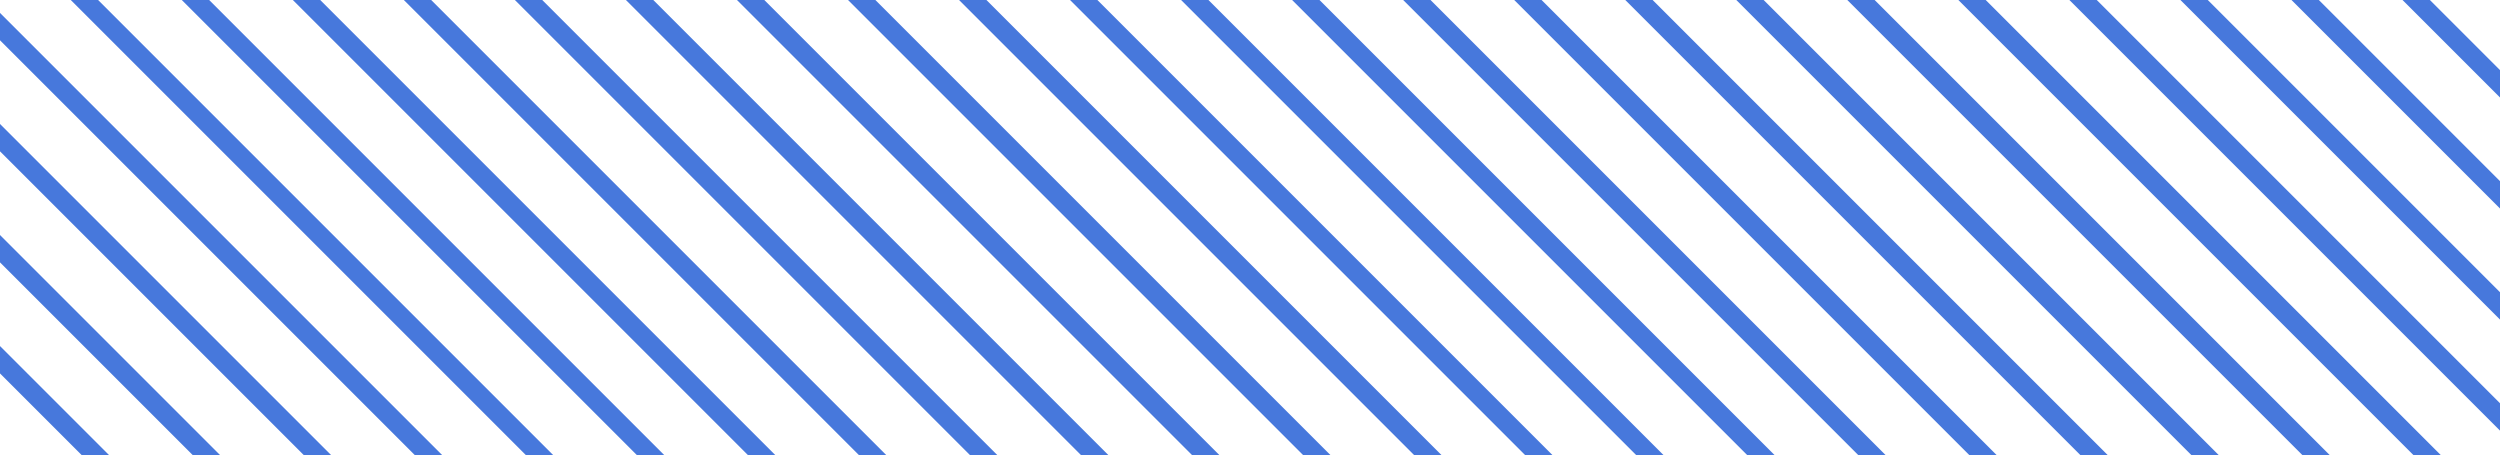 <svg xmlns="http://www.w3.org/2000/svg" xmlns:xlink="http://www.w3.org/1999/xlink" width="304.681" height="55.485" viewBox="0 0 304.681 55.485">
  <defs>
    <clipPath id="clip-path">
      <rect id="Rectángulo_407" data-name="Rectángulo 407" width="55.485" height="304.681" fill="#4778dc"/>
    </clipPath>
  </defs>
  <g id="rayas_01" transform="translate(948.591 -736.713) rotate(90)">
    <g id="Grupo_445" data-name="Grupo 445" transform="translate(736.713 643.91)" clip-path="url(#clip-path)">
      <g id="Grupo_393" data-name="Grupo 393" transform="translate(-368.563 -303.624)">
        <rect id="Rectángulo_355" data-name="Rectángulo 355" width="713.925" height="2.358" transform="matrix(0.707, -0.707, 0.707, 0.707, 0, 504.816)" fill="#4778dc"/>
      </g>
      <g id="Grupo_394" data-name="Grupo 394" transform="translate(-361.795 -296.859)">
        <rect id="Rectángulo_356" data-name="Rectángulo 356" width="713.925" height="2.358" transform="matrix(0.707, -0.707, 0.707, 0.707, 0, 504.816)" fill="#4778dc"/>
      </g>
      <g id="Grupo_395" data-name="Grupo 395" transform="translate(-355.028 -290.093)">
        <rect id="Rectángulo_357" data-name="Rectángulo 357" width="713.925" height="2.358" transform="matrix(0.707, -0.707, 0.707, 0.707, 0, 504.816)" fill="#4778dc"/>
      </g>
      <g id="Grupo_396" data-name="Grupo 396" transform="translate(-348.26 -283.327)">
        <rect id="Rectángulo_358" data-name="Rectángulo 358" width="713.925" height="2.358" transform="matrix(0.707, -0.707, 0.707, 0.707, 0, 504.816)" fill="#4778dc"/>
      </g>
      <g id="Grupo_397" data-name="Grupo 397" transform="translate(-341.497 -276.558)">
        <rect id="Rectángulo_359" data-name="Rectángulo 359" width="713.925" height="2.358" transform="matrix(0.707, -0.707, 0.707, 0.707, 0, 504.816)" fill="#4778dc"/>
      </g>
      <g id="Grupo_398" data-name="Grupo 398" transform="translate(-334.729 -269.792)">
        <rect id="Rectángulo_360" data-name="Rectángulo 360" width="713.925" height="2.358" transform="matrix(0.707, -0.707, 0.707, 0.707, 0, 504.816)" fill="#4778dc"/>
      </g>
      <g id="Grupo_399" data-name="Grupo 399" transform="translate(-327.965 -263.03)">
        <rect id="Rectángulo_361" data-name="Rectángulo 361" width="713.925" height="2.358" transform="matrix(0.707, -0.707, 0.707, 0.707, 0, 504.816)" fill="#4778dc"/>
      </g>
      <g id="Grupo_400" data-name="Grupo 400" transform="translate(-321.198 -256.264)">
        <rect id="Rectángulo_362" data-name="Rectángulo 362" width="713.925" height="2.358" transform="matrix(0.707, -0.707, 0.707, 0.707, 0, 504.816)" fill="#4778dc"/>
      </g>
      <g id="Grupo_401" data-name="Grupo 401" transform="translate(-314.43 -249.498)">
        <rect id="Rectángulo_363" data-name="Rectángulo 363" width="713.925" height="2.358" transform="matrix(0.707, -0.707, 0.707, 0.707, 0, 504.816)" fill="#4778dc"/>
      </g>
      <g id="Grupo_402" data-name="Grupo 402" transform="translate(-307.663 -242.732)">
        <rect id="Rectángulo_364" data-name="Rectángulo 364" width="713.925" height="2.358" transform="matrix(0.707, -0.707, 0.707, 0.707, 0, 504.816)" fill="#4778dc"/>
      </g>
      <g id="Grupo_403" data-name="Grupo 403" transform="translate(-300.895 -235.967)">
        <rect id="Rectángulo_365" data-name="Rectángulo 365" width="713.925" height="2.358" transform="matrix(0.707, -0.707, 0.707, 0.707, 0, 504.816)" fill="#4778dc"/>
      </g>
      <g id="Grupo_404" data-name="Grupo 404" transform="translate(-294.131 -229.197)">
        <rect id="Rectángulo_366" data-name="Rectángulo 366" width="713.925" height="2.358" transform="matrix(0.707, -0.707, 0.707, 0.707, 0, 504.816)" fill="#4778dc"/>
      </g>
      <g id="Grupo_405" data-name="Grupo 405" transform="translate(-287.364 -222.432)">
        <rect id="Rectángulo_367" data-name="Rectángulo 367" width="713.925" height="2.358" transform="matrix(0.707, -0.707, 0.707, 0.707, 0, 504.816)" fill="#4778dc"/>
      </g>
      <g id="Grupo_406" data-name="Grupo 406" transform="translate(-280.6 -215.669)">
        <rect id="Rectángulo_368" data-name="Rectángulo 368" width="713.925" height="2.358" transform="matrix(0.707, -0.707, 0.707, 0.707, 0, 504.816)" fill="#4778dc"/>
      </g>
      <g id="Grupo_407" data-name="Grupo 407" transform="translate(-273.833 -208.903)">
        <rect id="Rectángulo_369" data-name="Rectángulo 369" width="713.925" height="2.358" transform="matrix(0.707, -0.707, 0.707, 0.707, 0, 504.816)" fill="#4778dc"/>
      </g>
      <g id="Grupo_408" data-name="Grupo 408" transform="translate(-267.065 -202.138)">
        <rect id="Rectángulo_370" data-name="Rectángulo 370" width="713.925" height="2.358" transform="matrix(0.707, -0.707, 0.707, 0.707, 0, 504.816)" fill="#4778dc"/>
      </g>
      <g id="Grupo_409" data-name="Grupo 409" transform="translate(-260.298 -195.372)">
        <rect id="Rectángulo_371" data-name="Rectángulo 371" width="713.925" height="2.358" transform="matrix(0.707, -0.707, 0.707, 0.707, 0, 504.816)" fill="#4778dc"/>
      </g>
      <g id="Grupo_410" data-name="Grupo 410" transform="translate(-253.534 -188.603)">
        <rect id="Rectángulo_372" data-name="Rectángulo 372" width="713.925" height="2.358" transform="matrix(0.707, -0.707, 0.707, 0.707, 0, 504.816)" fill="#4778dc"/>
      </g>
      <g id="Grupo_411" data-name="Grupo 411" transform="translate(-246.766 -181.837)">
        <rect id="Rectángulo_373" data-name="Rectángulo 373" width="713.925" height="2.358" transform="matrix(0.707, -0.707, 0.707, 0.707, 0, 504.816)" fill="#4778dc"/>
      </g>
      <g id="Grupo_412" data-name="Grupo 412" transform="translate(-240.002 -175.074)">
        <rect id="Rectángulo_374" data-name="Rectángulo 374" width="713.925" height="2.358" transform="matrix(0.707, -0.707, 0.707, 0.707, 0, 504.816)" fill="#4778dc"/>
      </g>
      <g id="Grupo_413" data-name="Grupo 413" transform="translate(-233.235 -168.309)">
        <rect id="Rectángulo_375" data-name="Rectángulo 375" width="713.925" height="2.358" transform="matrix(0.707, -0.707, 0.707, 0.707, 0, 504.816)" fill="#4778dc"/>
      </g>
      <g id="Grupo_414" data-name="Grupo 414" transform="translate(-226.468 -161.543)">
        <rect id="Rectángulo_376" data-name="Rectángulo 376" width="713.925" height="2.358" transform="matrix(0.707, -0.707, 0.707, 0.707, 0, 504.816)" fill="#4778dc"/>
      </g>
      <g id="Grupo_415" data-name="Grupo 415" transform="translate(-219.7 -154.777)">
        <rect id="Rectángulo_377" data-name="Rectángulo 377" width="713.925" height="2.358" transform="matrix(0.707, -0.707, 0.707, 0.707, 0, 504.816)" fill="#4778dc"/>
      </g>
      <g id="Grupo_416" data-name="Grupo 416" transform="translate(-212.933 -148.011)">
        <rect id="Rectángulo_378" data-name="Rectángulo 378" width="713.925" height="2.358" transform="matrix(0.707, -0.707, 0.707, 0.707, 0, 504.816)" fill="#4778dc"/>
      </g>
      <g id="Grupo_417" data-name="Grupo 417" transform="translate(-206.169 -141.242)">
        <rect id="Rectángulo_379" data-name="Rectángulo 379" width="713.925" height="2.358" transform="matrix(0.707, -0.707, 0.707, 0.707, 0, 504.816)" fill="#4778dc"/>
      </g>
      <g id="Grupo_418" data-name="Grupo 418" transform="translate(-199.401 -134.476)">
        <rect id="Rectángulo_380" data-name="Rectángulo 380" width="713.925" height="2.358" transform="matrix(0.707, -0.707, 0.707, 0.707, 0, 504.816)" fill="#4778dc"/>
      </g>
      <g id="Grupo_419" data-name="Grupo 419" transform="translate(-192.637 -127.714)">
        <rect id="Rectángulo_381" data-name="Rectángulo 381" width="713.925" height="2.358" transform="matrix(0.707, -0.707, 0.707, 0.707, 0, 504.816)" fill="#4778dc"/>
      </g>
      <g id="Grupo_420" data-name="Grupo 420" transform="translate(-185.87 -120.948)">
        <rect id="Rectángulo_382" data-name="Rectángulo 382" width="713.925" height="2.358" transform="matrix(0.707, -0.707, 0.707, 0.707, 0, 504.816)" fill="#4778dc"/>
      </g>
      <g id="Grupo_421" data-name="Grupo 421" transform="translate(-179.102 -114.182)">
        <rect id="Rectángulo_383" data-name="Rectángulo 383" width="713.925" height="2.358" transform="matrix(0.707, -0.707, 0.707, 0.707, 0, 504.816)" fill="#4778dc"/>
      </g>
      <g id="Grupo_422" data-name="Grupo 422" transform="translate(-172.335 -107.417)">
        <rect id="Rectángulo_384" data-name="Rectángulo 384" width="713.925" height="2.358" transform="matrix(0.707, -0.707, 0.707, 0.707, 0, 504.816)" fill="#4778dc"/>
      </g>
      <g id="Grupo_423" data-name="Grupo 423" transform="translate(-165.571 -100.647)">
        <rect id="Rectángulo_385" data-name="Rectángulo 385" width="713.925" height="2.358" transform="matrix(0.707, -0.707, 0.707, 0.707, 0, 504.816)" fill="#4778dc"/>
      </g>
      <g id="Grupo_424" data-name="Grupo 424" transform="translate(-158.804 -93.882)">
        <rect id="Rectángulo_386" data-name="Rectángulo 386" width="713.925" height="2.358" transform="matrix(0.707, -0.707, 0.707, 0.707, 0, 504.816)" fill="#4778dc"/>
      </g>
      <g id="Grupo_425" data-name="Grupo 425" transform="translate(-152.04 -87.119)">
        <rect id="Rectángulo_387" data-name="Rectángulo 387" width="713.925" height="2.358" transform="matrix(0.707, -0.707, 0.707, 0.707, 0, 504.816)" fill="#4778dc"/>
      </g>
      <g id="Grupo_426" data-name="Grupo 426" transform="translate(-145.272 -80.353)">
        <rect id="Rectángulo_388" data-name="Rectángulo 388" width="713.925" height="2.358" transform="matrix(0.707, -0.707, 0.707, 0.707, 0, 504.816)" fill="#4778dc"/>
      </g>
      <g id="Grupo_427" data-name="Grupo 427" transform="translate(-138.505 -73.587)">
        <rect id="Rectángulo_389" data-name="Rectángulo 389" width="713.925" height="2.358" transform="matrix(0.707, -0.707, 0.707, 0.707, 0, 504.816)" fill="#4778dc"/>
      </g>
      <g id="Grupo_428" data-name="Grupo 428" transform="translate(-131.737 -66.822)">
        <rect id="Rectángulo_390" data-name="Rectángulo 390" width="713.925" height="2.358" transform="matrix(0.707, -0.707, 0.707, 0.707, 0, 504.816)" fill="#4778dc"/>
      </g>
      <g id="Grupo_429" data-name="Grupo 429" transform="translate(-124.973 -60.053)">
        <rect id="Rectángulo_391" data-name="Rectángulo 391" width="713.925" height="2.358" transform="matrix(0.707, -0.707, 0.707, 0.707, 0, 504.816)" fill="#4778dc"/>
      </g>
      <g id="Grupo_430" data-name="Grupo 430" transform="translate(-118.206 -53.287)">
        <rect id="Rectángulo_392" data-name="Rectángulo 392" width="713.925" height="2.358" transform="matrix(0.707, -0.707, 0.707, 0.707, 0, 504.816)" fill="#4778dc"/>
      </g>
      <g id="Grupo_431" data-name="Grupo 431" transform="translate(-111.439 -46.521)">
        <rect id="Rectángulo_393" data-name="Rectángulo 393" width="713.925" height="2.358" transform="matrix(0.707, -0.707, 0.707, 0.707, 0, 504.816)" fill="#4778dc"/>
      </g>
      <g id="Grupo_432" data-name="Grupo 432" transform="translate(-104.675 -39.759)">
        <rect id="Rectángulo_394" data-name="Rectángulo 394" width="713.925" height="2.358" transform="matrix(0.707, -0.707, 0.707, 0.707, 0, 504.816)" fill="#4778dc"/>
      </g>
      <g id="Grupo_433" data-name="Grupo 433" transform="translate(-97.907 -32.993)">
        <rect id="Rectángulo_395" data-name="Rectángulo 395" width="713.925" height="2.358" transform="matrix(0.707, -0.707, 0.707, 0.707, 0, 504.816)" fill="#4778dc"/>
      </g>
      <g id="Grupo_434" data-name="Grupo 434" transform="translate(-91.14 -26.227)">
        <rect id="Rectángulo_396" data-name="Rectángulo 396" width="713.925" height="2.358" transform="matrix(0.707, -0.707, 0.707, 0.707, 0, 504.816)" fill="#4778dc"/>
      </g>
      <g id="Grupo_435" data-name="Grupo 435" transform="translate(-84.372 -19.461)">
        <rect id="Rectángulo_397" data-name="Rectángulo 397" width="713.925" height="2.358" transform="matrix(0.707, -0.707, 0.707, 0.707, 0, 504.816)" fill="#4778dc"/>
      </g>
      <g id="Grupo_436" data-name="Grupo 436" transform="translate(-77.608 -12.692)">
        <rect id="Rectángulo_398" data-name="Rectángulo 398" width="713.925" height="2.358" transform="matrix(0.707, -0.707, 0.707, 0.707, 0, 504.816)" fill="#4778dc"/>
      </g>
      <g id="Grupo_437" data-name="Grupo 437" transform="translate(-70.841 -5.926)">
        <rect id="Rectángulo_399" data-name="Rectángulo 399" width="713.925" height="2.358" transform="matrix(0.707, -0.707, 0.707, 0.707, 0, 504.816)" fill="#4778dc"/>
      </g>
      <g id="Grupo_438" data-name="Grupo 438" transform="translate(-64.077 0.836)">
        <rect id="Rectángulo_400" data-name="Rectángulo 400" width="713.925" height="2.358" transform="matrix(0.707, -0.707, 0.707, 0.707, 0, 504.816)" fill="#4778dc"/>
      </g>
      <g id="Grupo_439" data-name="Grupo 439" transform="translate(-57.31 7.602)">
        <rect id="Rectángulo_401" data-name="Rectángulo 401" width="713.925" height="2.358" transform="matrix(0.707, -0.707, 0.707, 0.707, 0, 504.816)" fill="#4778dc"/>
      </g>
      <g id="Grupo_440" data-name="Grupo 440" transform="translate(-50.542 14.368)">
        <rect id="Rectángulo_402" data-name="Rectángulo 402" width="713.925" height="2.358" transform="matrix(0.707, -0.707, 0.707, 0.707, 0, 504.816)" fill="#4778dc"/>
      </g>
      <g id="Grupo_441" data-name="Grupo 441" transform="translate(-43.775 21.134)">
        <rect id="Rectángulo_403" data-name="Rectángulo 403" width="713.925" height="2.358" transform="matrix(0.707, -0.707, 0.707, 0.707, 0, 504.816)" fill="#4778dc"/>
      </g>
      <g id="Grupo_442" data-name="Grupo 442" transform="translate(-37.011 27.903)">
        <rect id="Rectángulo_404" data-name="Rectángulo 404" width="713.925" height="2.358" transform="matrix(0.707, -0.707, 0.707, 0.707, 0, 504.816)" fill="#4778dc"/>
      </g>
      <g id="Grupo_443" data-name="Grupo 443" transform="translate(-30.243 34.668)">
        <rect id="Rectángulo_405" data-name="Rectángulo 405" width="713.925" height="2.358" transform="matrix(0.707, -0.707, 0.707, 0.707, 0, 504.816)" fill="#4778dc"/>
      </g>
      <g id="Grupo_444" data-name="Grupo 444" transform="translate(-23.476 41.434)">
        <rect id="Rectángulo_406" data-name="Rectángulo 406" width="713.925" height="2.358" transform="matrix(0.707, -0.707, 0.707, 0.707, 0, 504.816)" fill="#4778dc"/>
      </g>
    </g>
  </g>
</svg>
